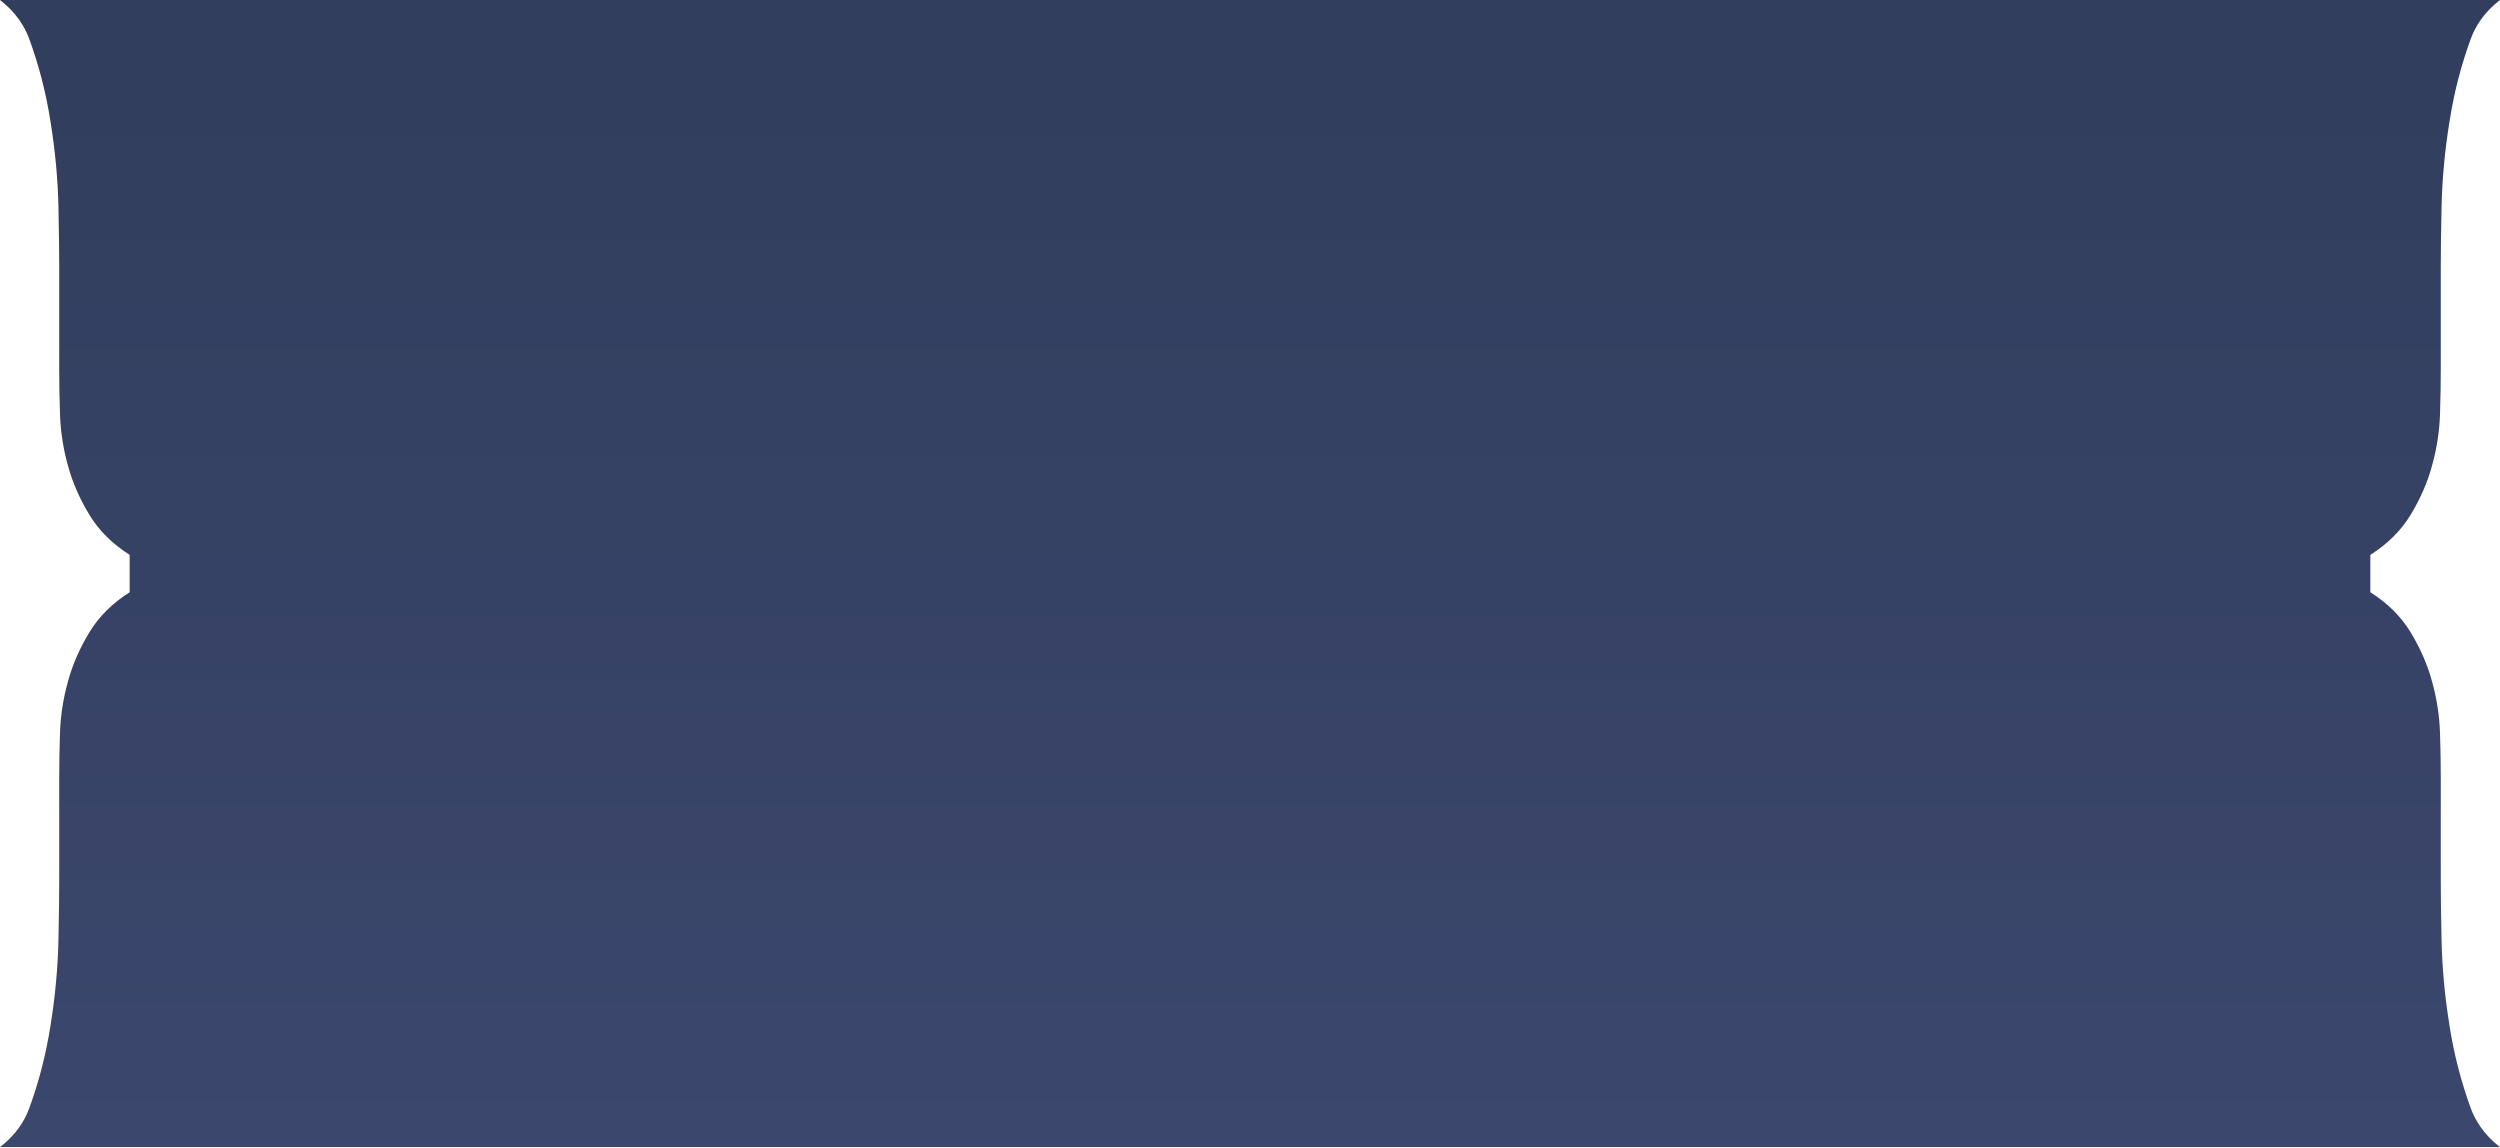 <!-- Generator: Adobe Illustrator 17.1.0, SVG Export Plug-In  -->
<svg version="1.1"
	 xmlns="http://www.w3.org/2000/svg" xmlns:xlink="http://www.w3.org/1999/xlink" xmlns:a="http://ns.adobe.com/AdobeSVGViewerExtensions/3.0/"
	 x="0px" y="0px" width="1270.6px" height="583.5px" viewBox="0 0 1270.6 583.5" enable-background="new 0 0 1270.6 583.5"
	 xml:space="preserve">
<defs>
</defs>
<g opacity="0.9">

		<linearGradient id="SVGID_1_" gradientUnits="userSpaceOnUse" x1="-2972.387" y1="-3662.674" x2="-2388.882" y2="-3662.674" gradientTransform="matrix(4.489700e-011 -1 1 4.489700e-011 4297.986 -2388.882)">
		<stop  offset="0" style="stop-color:#26335D"/>
		<stop  offset="0.929" style="stop-color:#1B294C"/>
	</linearGradient>
	<path fill="url(#SVGID_1_)" d="M14.8,19.6c4.9,13.4,8.6,27.5,10.9,42.4c2.4,14.9,3.7,29.3,4,43.1c0.3,13.8,0.4,24.1,0.4,30.9v51h0
		v0.7c0,6.7,0.1,14.5,0.4,23c0.3,8.6,1.6,17.2,4,25.8c2.3,8.6,6,17,10.9,25.1c4.9,8.1,11.8,14.9,20.5,20.4v19
		c-8.7,5.5-15.6,12.3-20.5,20.4c-4.9,8.1-8.6,16.5-10.9,25.1c-2.4,8.6-3.7,17.2-4,25.8c-0.3,8.6-0.4,16.3-0.4,23v0.7h0v51
		c0,6.8-0.1,17.1-0.4,30.9c-0.3,13.8-1.6,28.2-4,43.1c-2.3,14.9-6,29.1-10.9,42.4c-2.2,6.1-6.7,13.4-14.8,19.6h1270.6
		c-8.1-6.2-12.6-13.6-14.8-19.6c-4.9-13.4-8.6-27.5-10.9-42.4c-2.4-14.9-3.7-29.3-4-43.1c-0.3-13.8-0.4-24.1-0.4-30.9v-51h0v-0.7
		c0-6.7-0.1-14.5-0.4-23c-0.3-8.6-1.6-17.2-4-25.8c-2.3-8.6-6-17-10.9-25.1c-4.9-8.1-11.8-14.9-20.5-20.4v-19
		c8.7-5.5,15.6-12.3,20.5-20.4c4.9-8.1,8.6-16.5,10.9-25.1c2.4-8.6,3.7-17.2,4-25.8c0.3-8.6,0.4-16.3,0.4-23v-0.7h0v-51
		c0-6.8,0.1-17.1,0.4-30.9c0.3-13.8,1.6-28.2,4-43.1c2.3-14.9,6-29.1,10.9-42.4c2.2-6.1,6.7-13.4,14.8-19.6L0,0
		C8.1,6.2,12.6,13.6,14.8,19.6z"/>
</g>
</svg>
